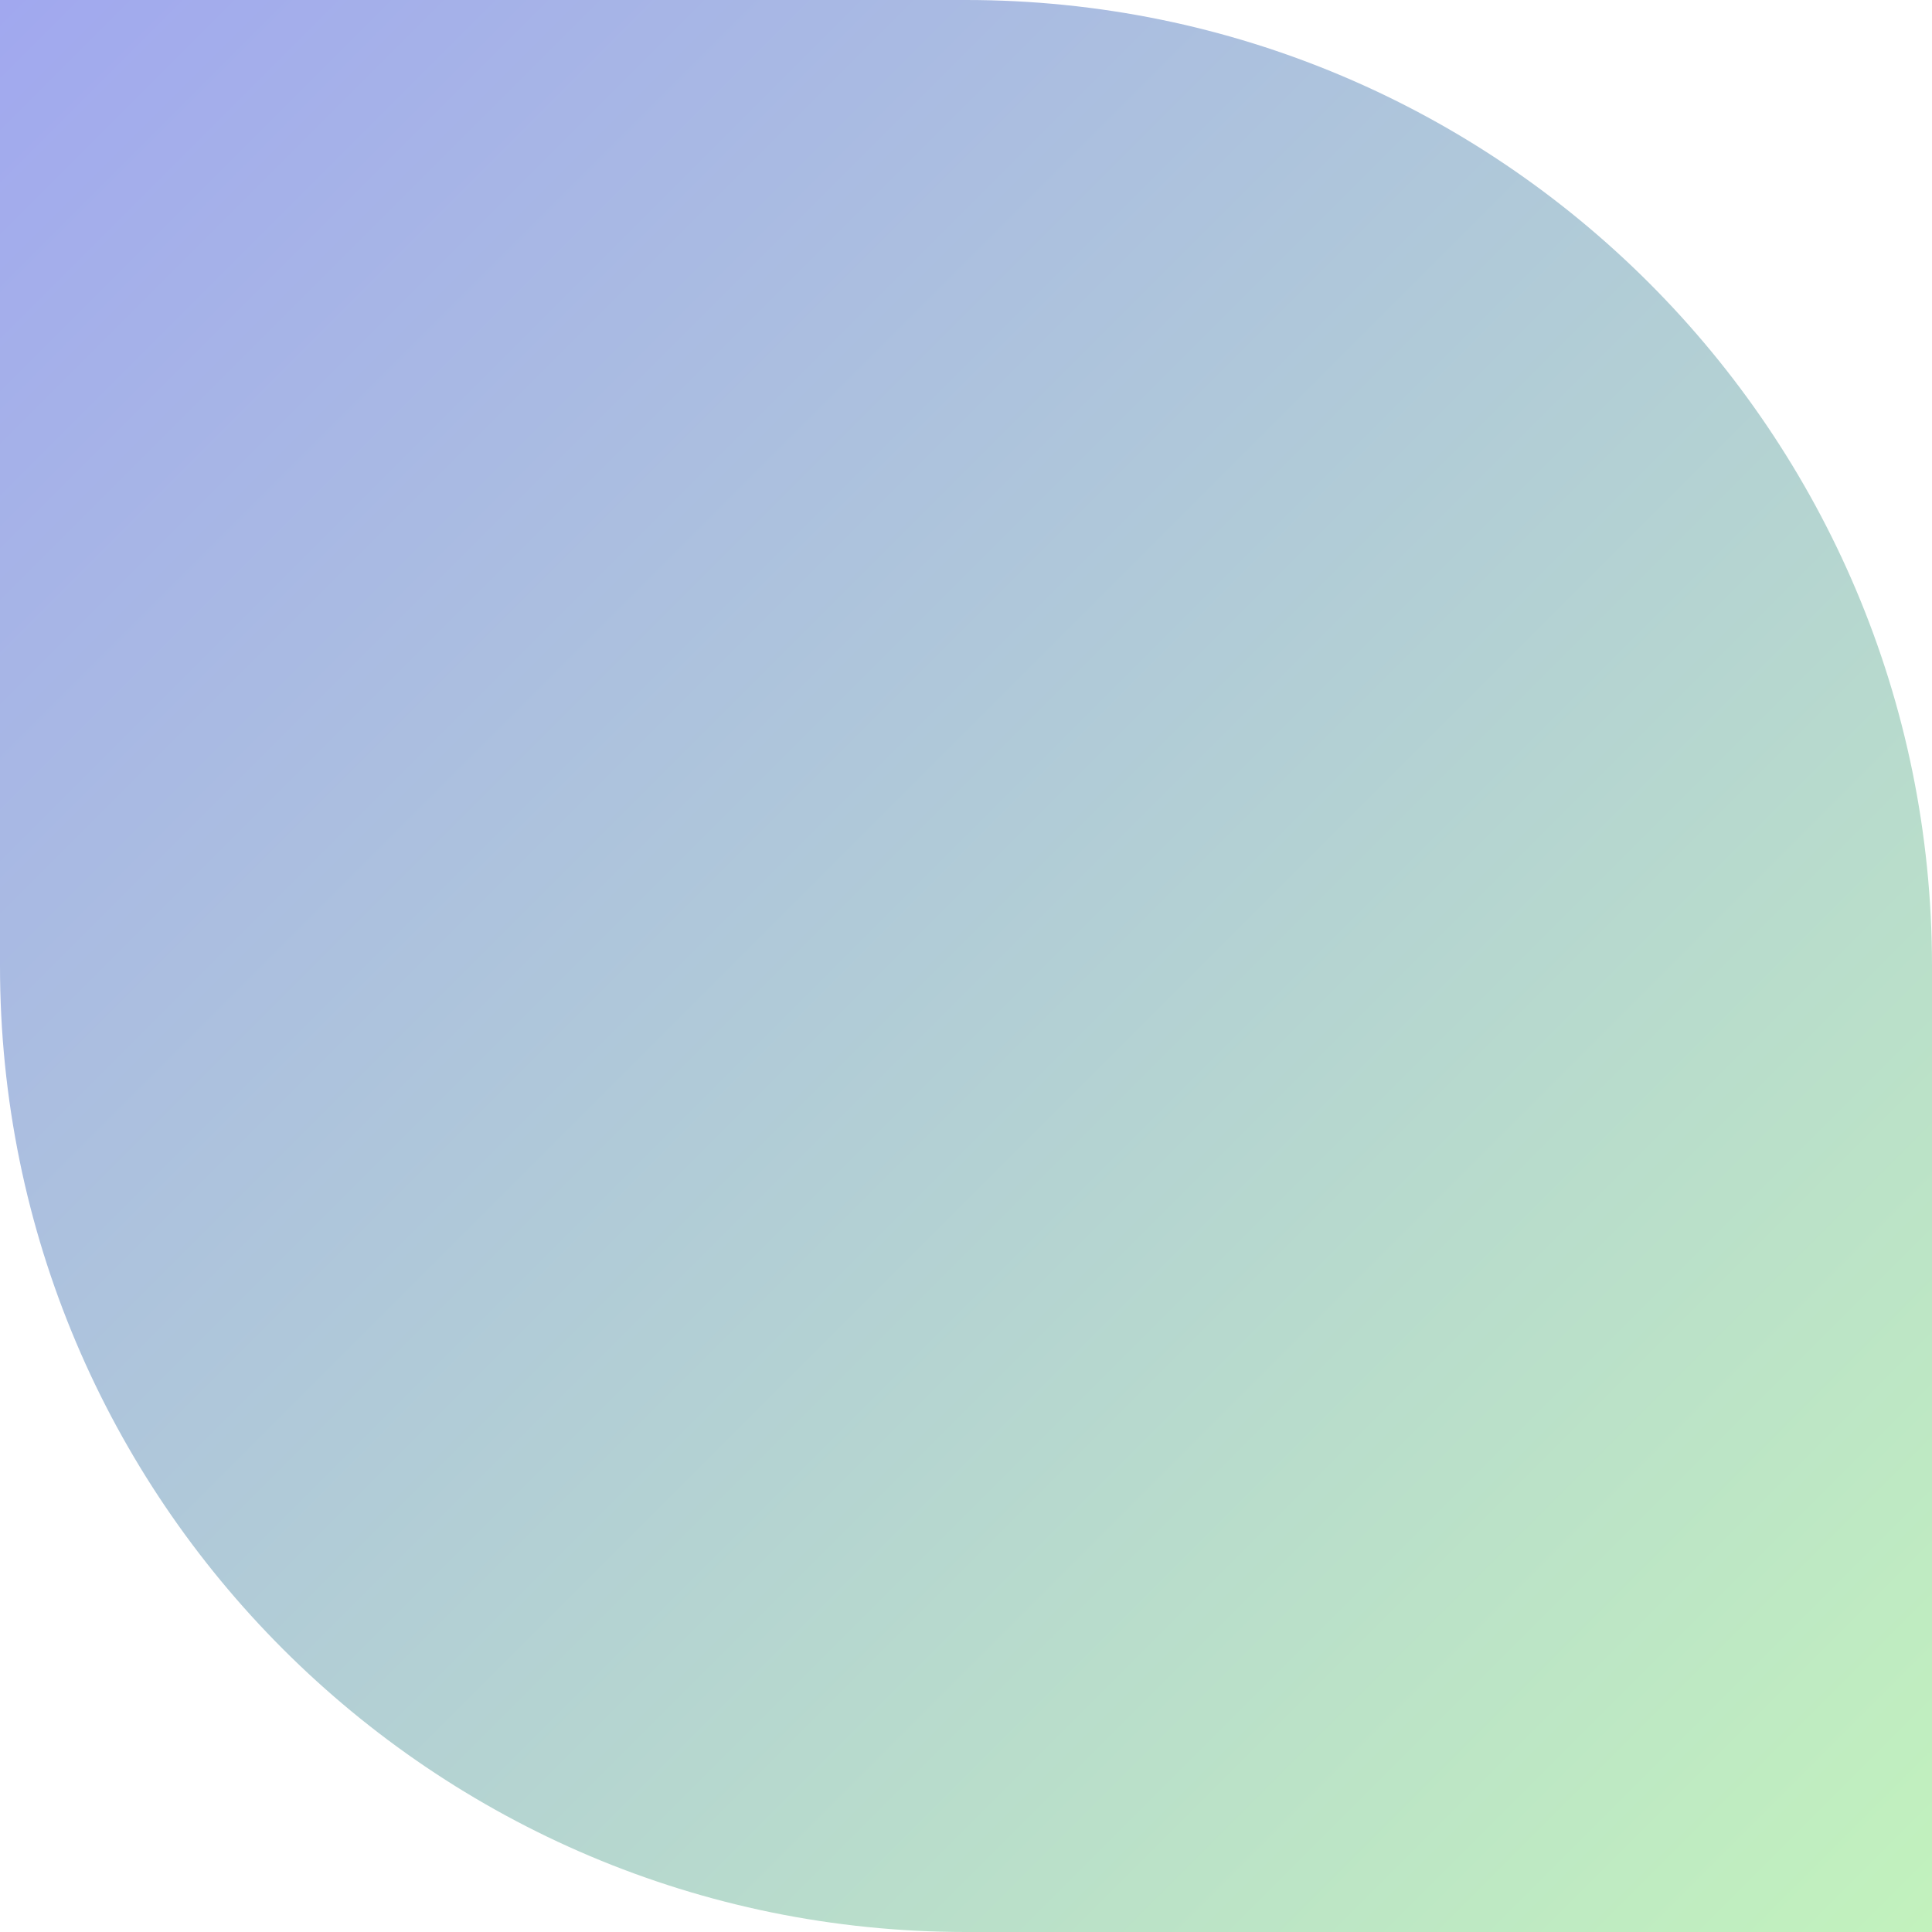<svg width="100" height="100" viewBox="0 0 100 100" fill="none" xmlns="http://www.w3.org/2000/svg">
<path d="M0 0H50C77.614 0 100 22.386 100 50V100H50C22.386 100 0 77.614 0 50V0Z" fill="url(#paint0_linear_184_526)"/>
<defs>
<linearGradient id="paint0_linear_184_526" x1="0" y1="0" x2="100" y2="100" gradientUnits="userSpaceOnUse">
<stop stop-color="#A1A8EF"/>
<stop offset="1" stop-color="#C2F2BD"/>
</linearGradient>
</defs>
</svg>
